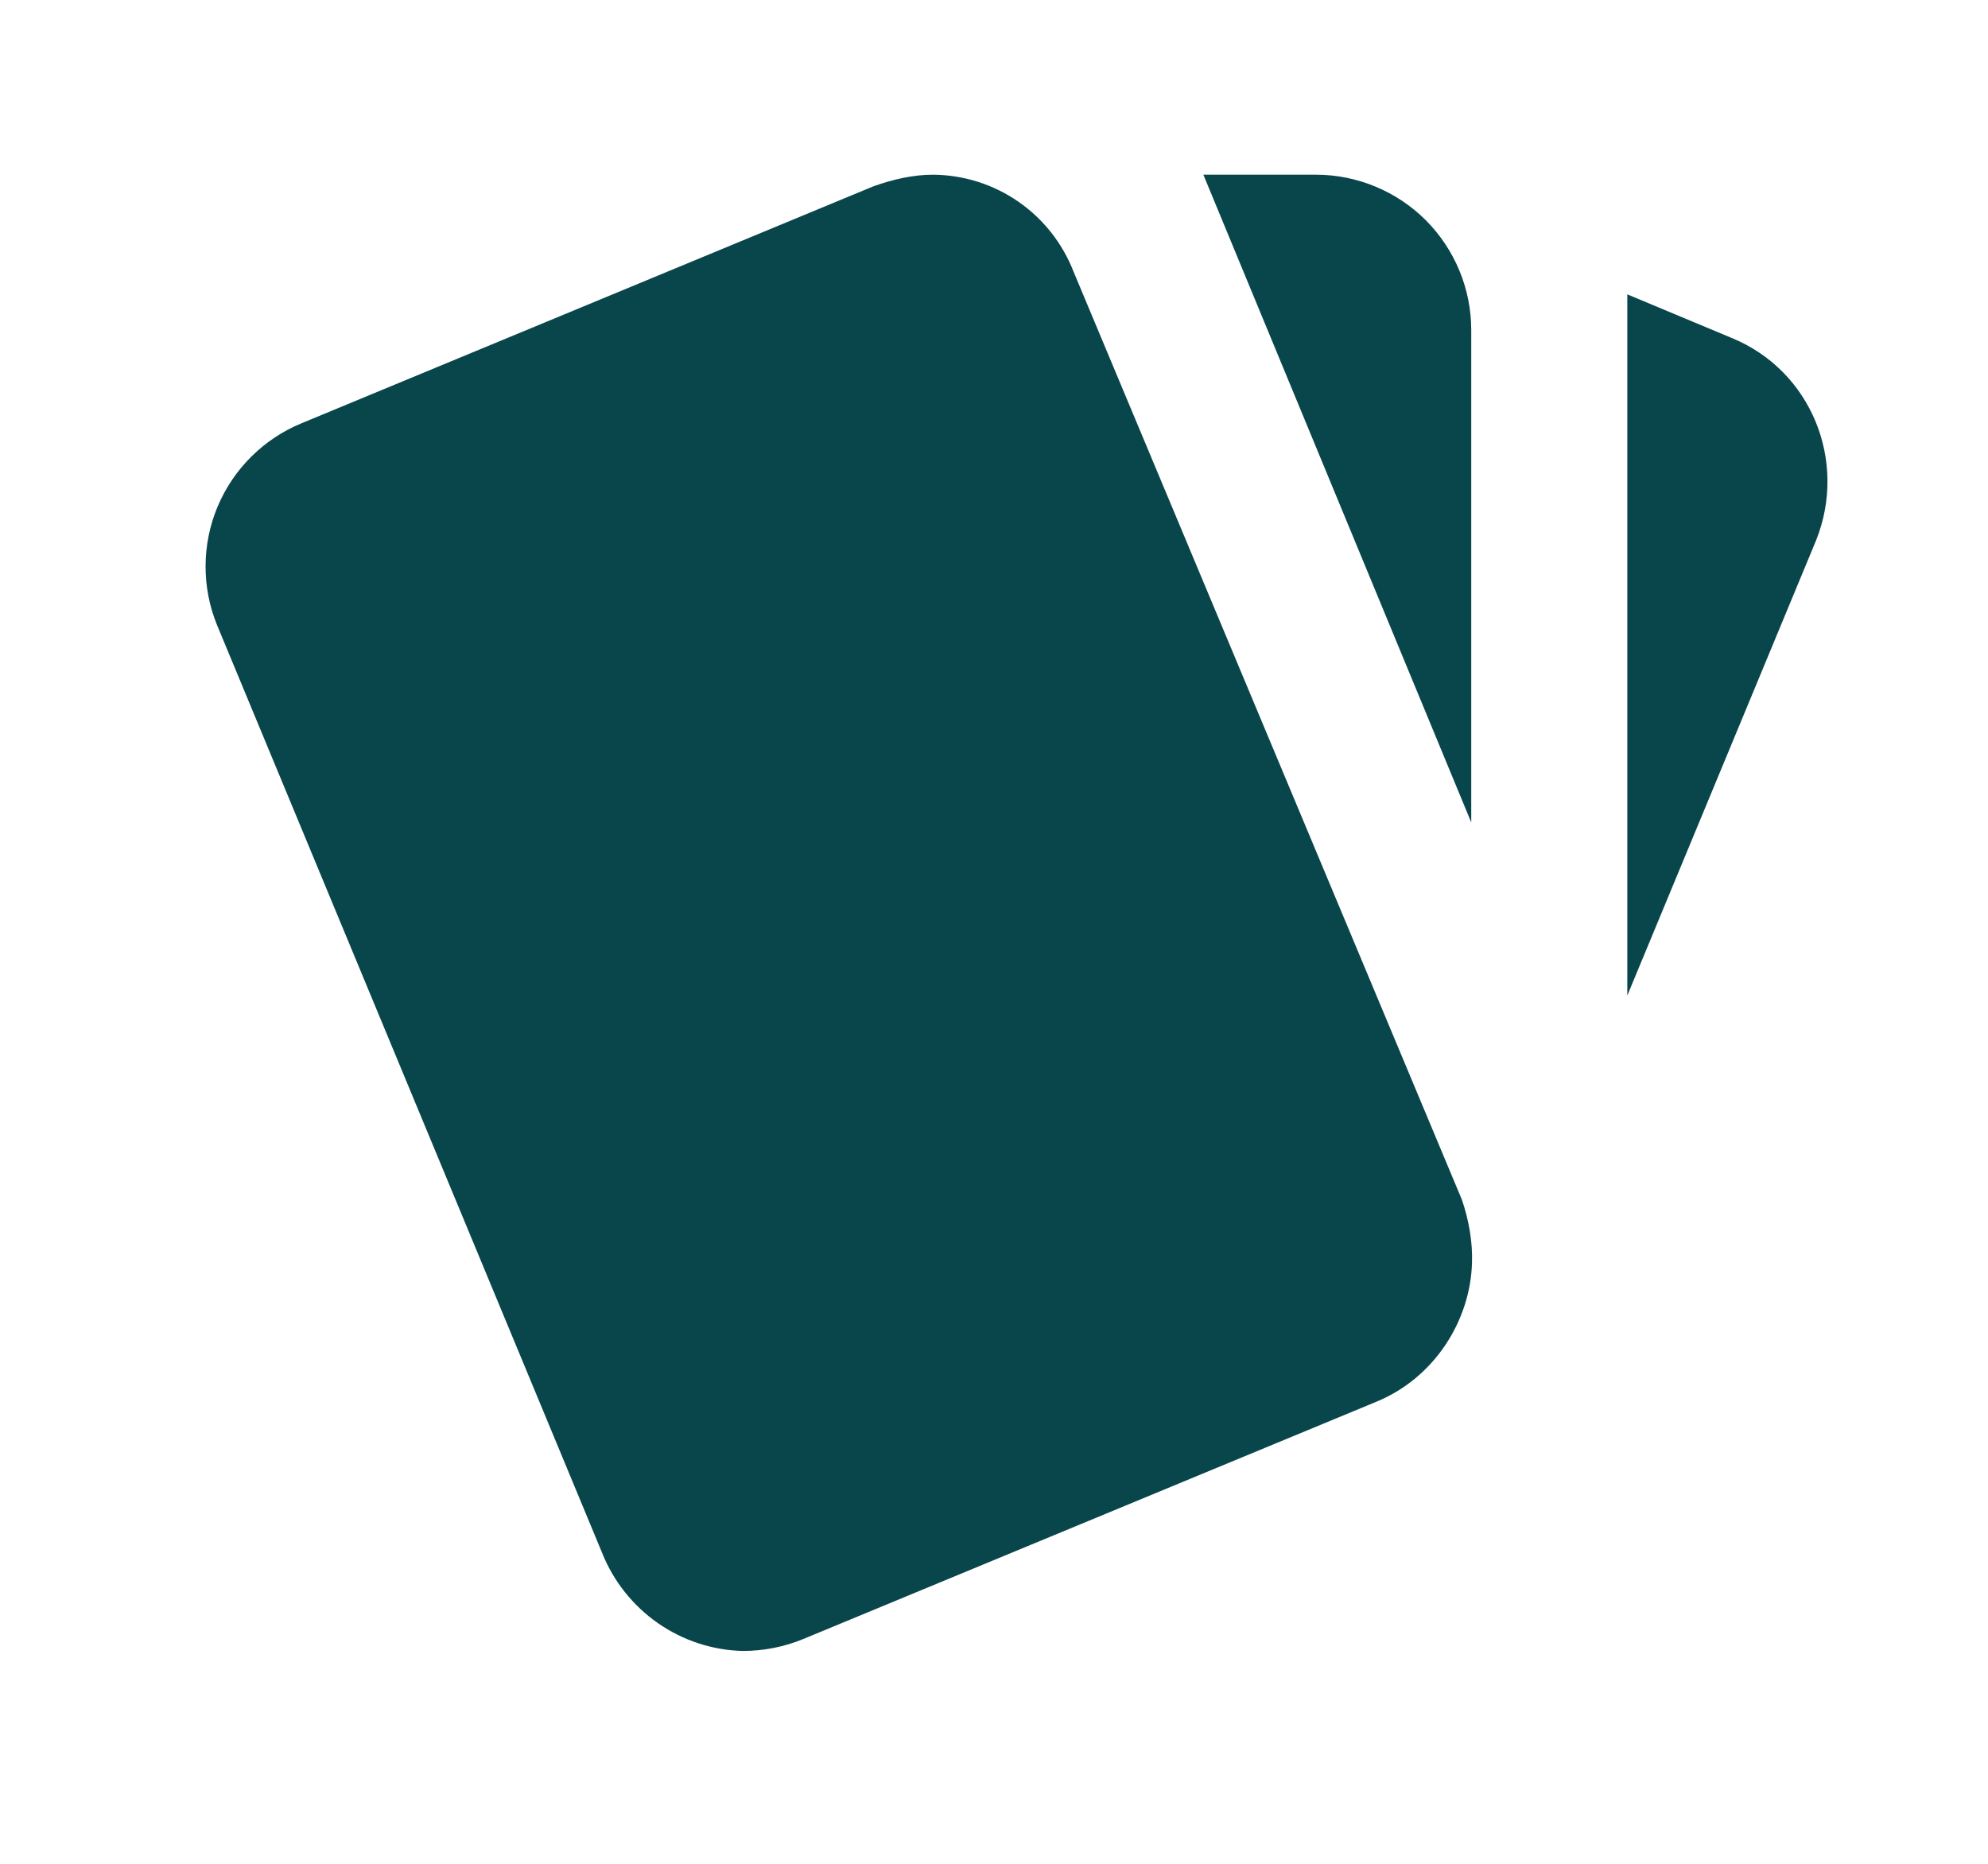 <svg width="16" height="15" viewBox="0 0 16 15" fill="none" xmlns="http://www.w3.org/2000/svg">
<path d="M13.935 2.719L13.097 2.369V8.012L14.616 4.35C14.872 3.712 14.578 2.981 13.935 2.719ZM1.747 5.031L4.847 12.5C4.938 12.727 5.094 12.923 5.295 13.063C5.496 13.203 5.734 13.281 5.978 13.287C6.141 13.287 6.31 13.256 6.472 13.188L11.078 11.281C11.547 11.088 11.835 10.625 11.847 10.162C11.853 10 11.822 9.819 11.766 9.656L8.641 2.188C8.552 1.959 8.397 1.762 8.196 1.623C7.994 1.483 7.755 1.408 7.51 1.406C7.347 1.406 7.185 1.444 7.028 1.5L2.428 3.406C2.123 3.531 1.879 3.773 1.751 4.078C1.624 4.382 1.622 4.725 1.747 5.031ZM11.841 2.656C11.841 2.325 11.709 2.007 11.475 1.772C11.24 1.538 10.922 1.406 10.591 1.406H9.685L11.841 6.619" fill="#08464C"/>
</svg>
